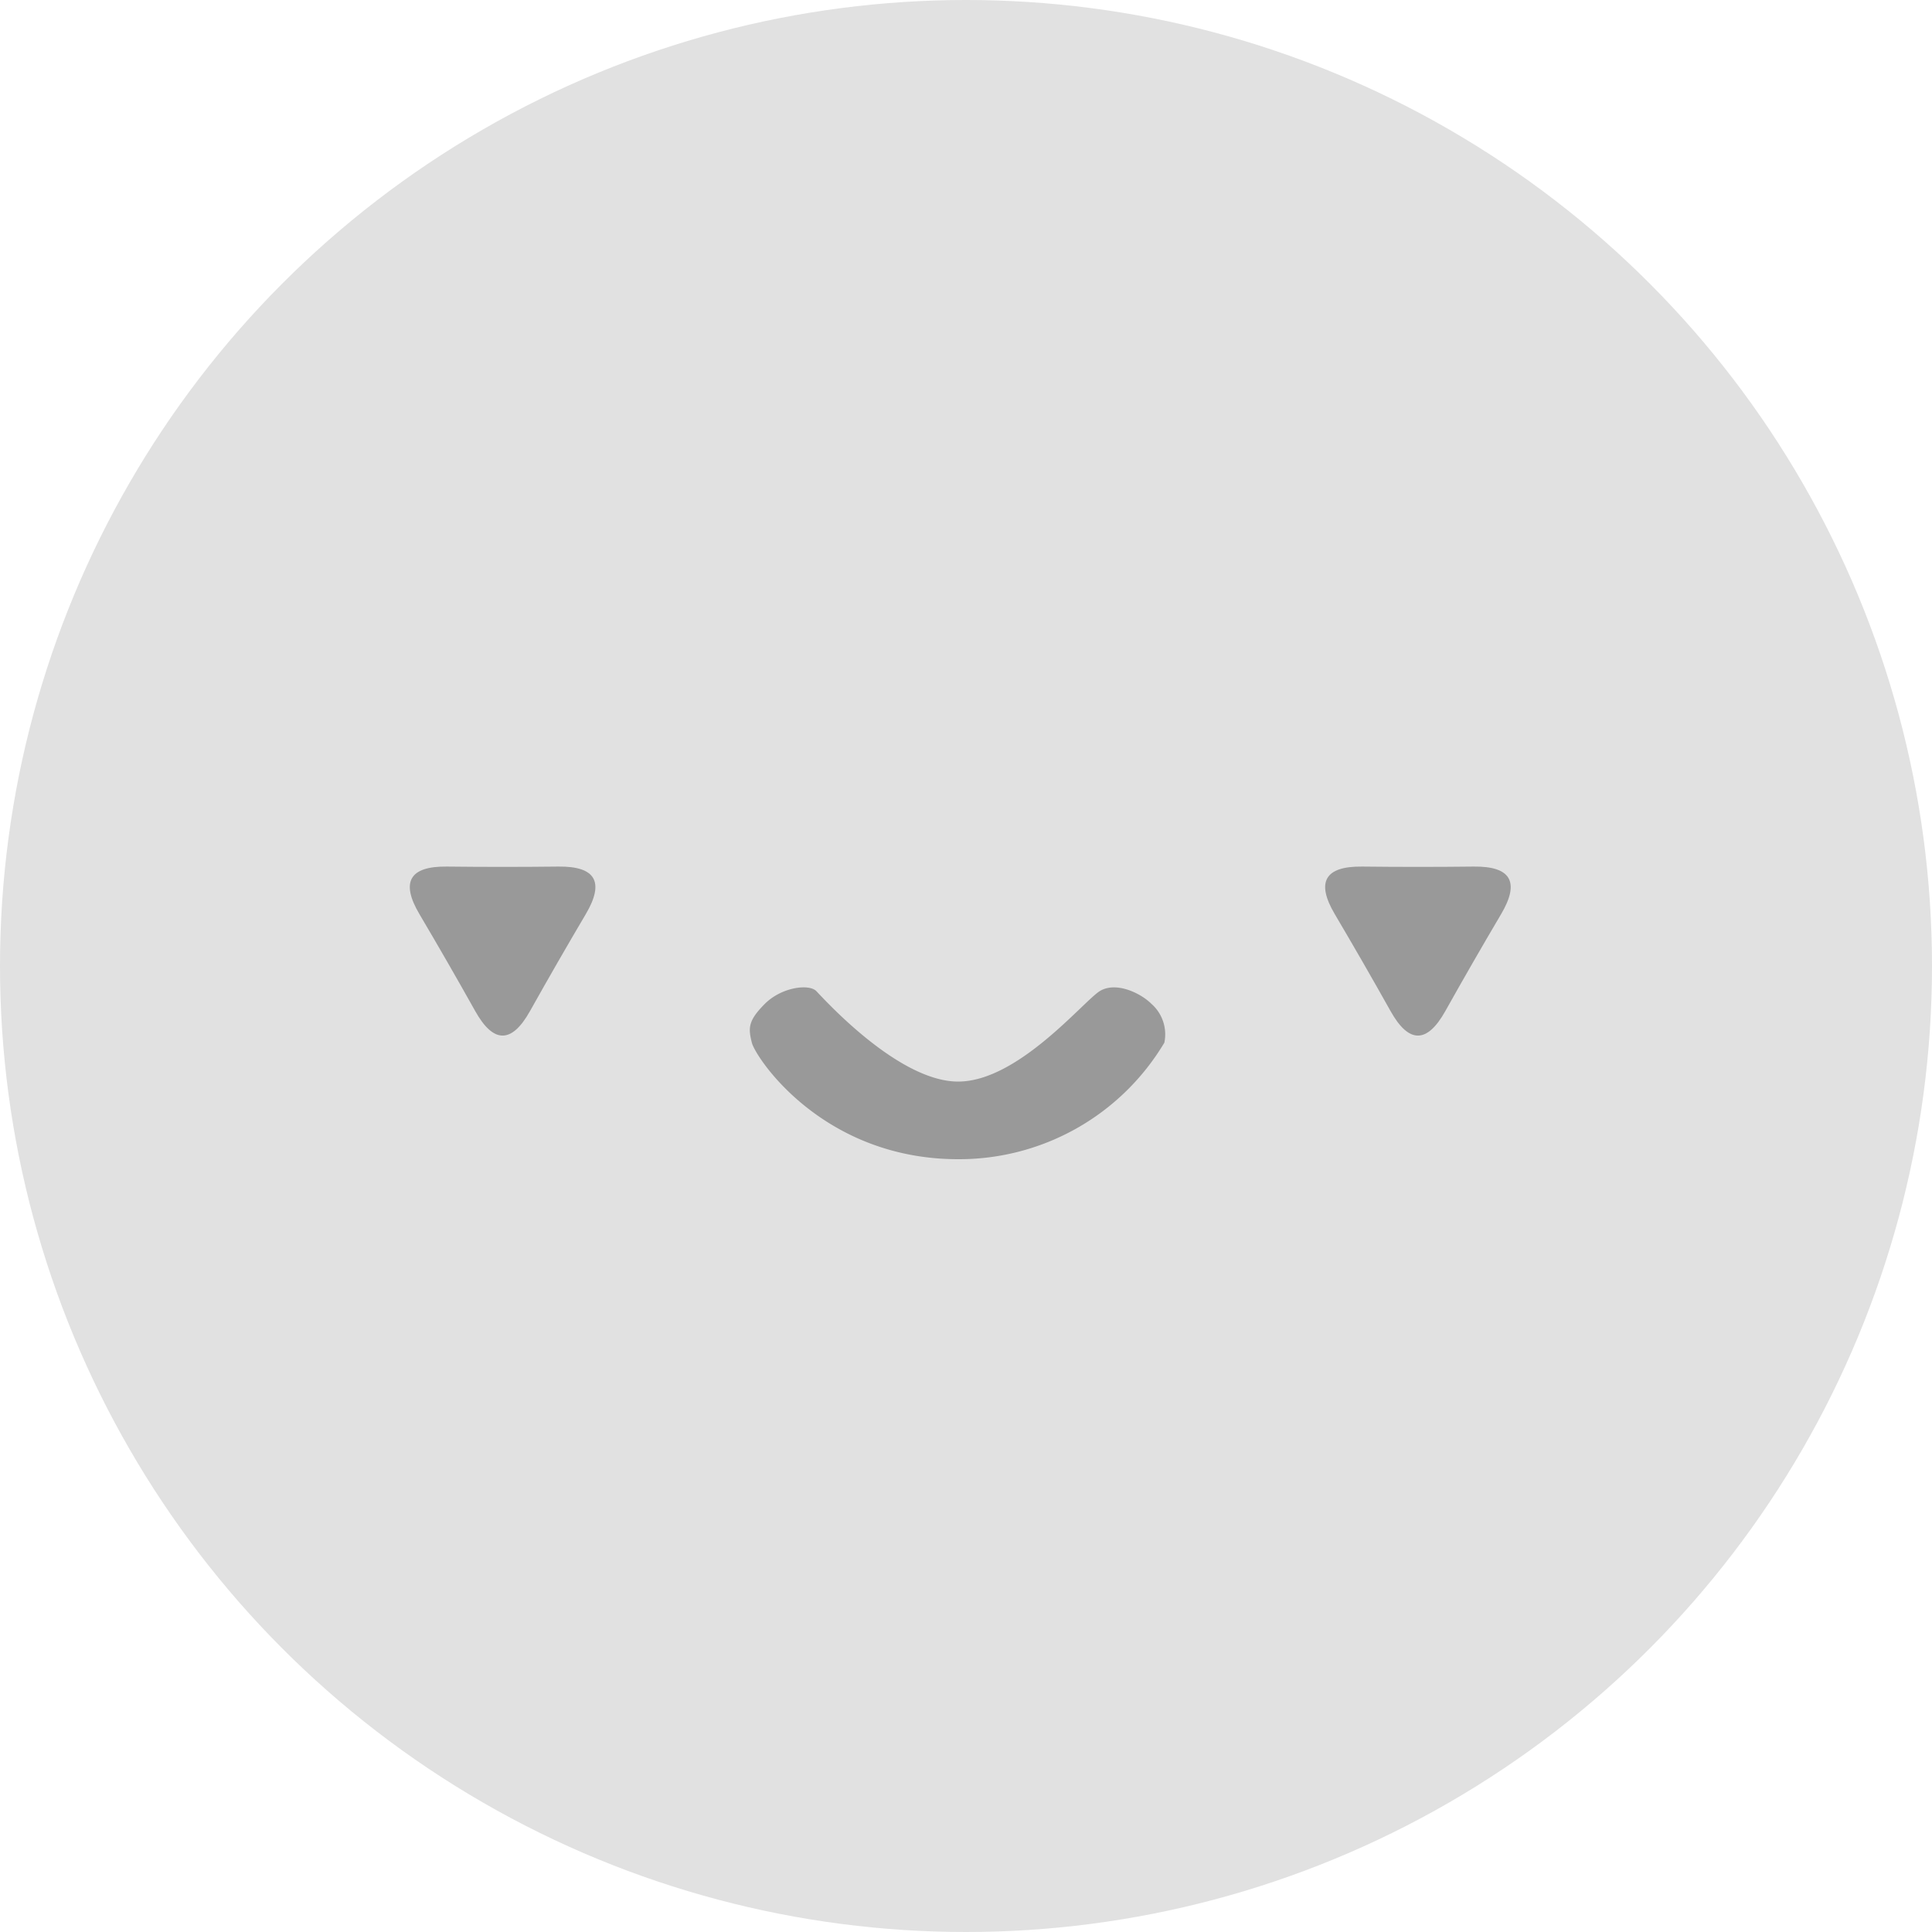 <svg xmlns="http://www.w3.org/2000/svg" width="165" height="165" viewBox="0 0 165 165">
  <defs>
    <style>
      .cls-1 {
        fill: #e1e1e1;
      }

      .cls-2 {
        fill: #999;
        fill-rule: evenodd;
      }
    </style>
  </defs>
  <circle class="cls-1" cx="82.5" cy="82.5" r="82.5"/>
  <path id="Color_Fill_2" data-name="Color Fill 2" class="cls-2" d="M64.212,89.055c-0.31-1.243-.344-1.865,1.1-3.315s3.785-1.727,4.4-1.1S76.7,92.37,81.828,92.37s10.735-6.906,12.111-7.735,3.475,0.173,4.4,1.1a3.465,3.465,0,0,1,1.1,3.315A20.406,20.406,0,0,1,81.828,99C70.233,99,64.521,90.3,64.212,89.055Z"/>
  <path id="Polygon_1" data-name="Polygon 1" class="cls-2" d="M40.589,86.357q-2.336-4.171-4.768-8.287t2.336-4.061q4.768,0.055,9.535,0t2.336,4.061q-2.431,4.116-4.768,8.287T40.589,86.357Z"/>
  <path id="Polygon_1_copy" data-name="Polygon 1 copy" class="cls-2" d="M118.762,86.357q-2.337-4.171-4.768-8.287t2.336-4.061q4.769,0.055,9.535,0T128.2,78.07q-2.431,4.116-4.768,8.287T118.762,86.357Z"/>
</svg>
